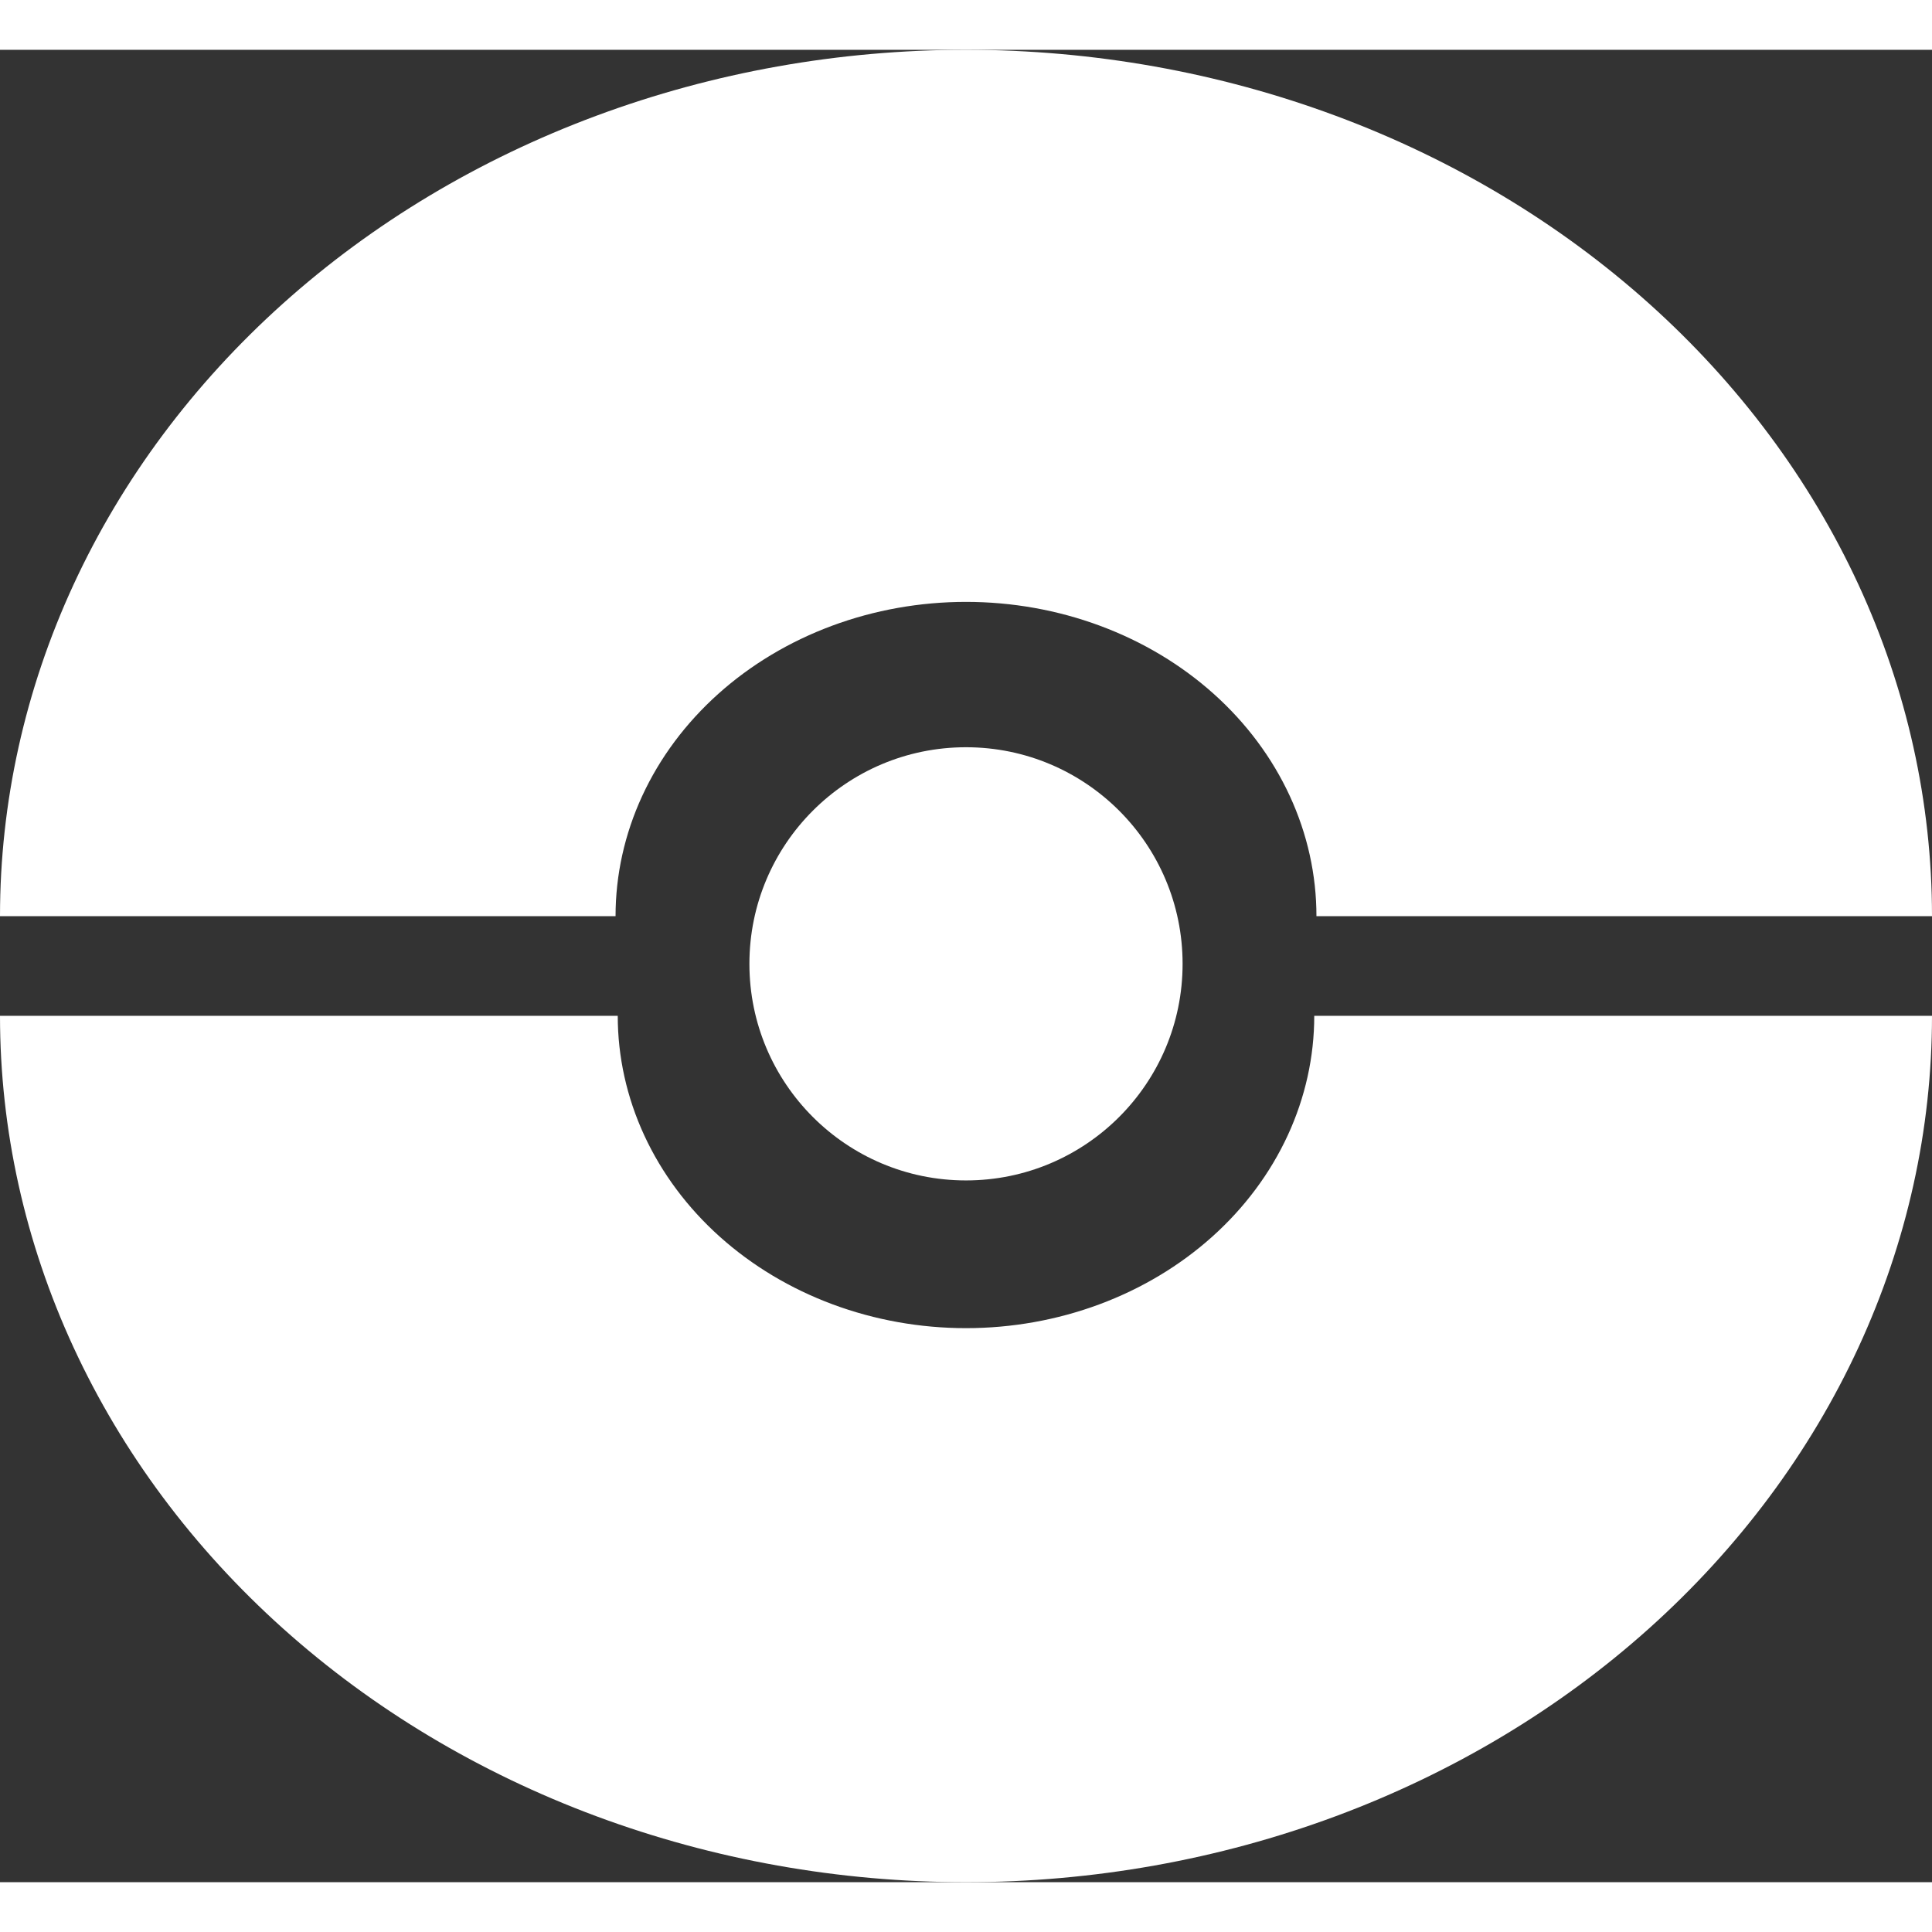 <svg width="50" height="50" viewBox="0 0 446 423" fill="none" xmlns="http://www.w3.org/2000/svg">
<rect x="0" y="0" width="446" height="423" fill="#333333" stroke="none"/>
<path d="M273 211C273 238.614 250.614 261 223 261C195.386 261 173 238.614 173 211C173 183.386 195.386 161 223 161C250.614 161 273 183.386 273 211Z" fill="white"/>
<path d="M446 200C446 173.736 440.232 147.728 429.025 123.463C417.818 99.198 401.392 77.15 380.685 58.579C359.977 40.007 335.394 25.275 308.338 15.224C281.283 5.173 252.285 -1.14805e-06 223 0C193.715 1.14805e-06 164.717 5.173 137.662 15.224C110.606 25.275 86.023 40.007 65.315 58.579C44.608 77.15 28.182 99.198 16.975 123.463C5.768 147.728 -2.56016e-06 173.736 0 200L142.1 200C142.1 190.472 144.192 181.037 148.258 172.234C152.323 163.431 158.283 155.432 165.795 148.695C173.307 141.957 182.225 136.613 192.041 132.967C201.856 129.32 212.376 127.444 223 127.444C233.624 127.444 244.144 129.32 253.959 132.967C263.775 136.613 272.693 141.957 280.205 148.695C287.717 155.432 293.677 163.431 297.742 172.234C301.808 181.037 303.9 190.472 303.9 200H446Z" fill="white"/>
<path d="M0 223C0 249.264 5.768 275.272 16.975 299.537C28.182 323.802 44.608 345.85 65.315 364.421C86.023 382.993 110.606 397.725 137.662 407.776C164.717 417.827 193.715 423 223 423C252.285 423 281.283 417.827 308.338 407.776C335.394 397.725 359.977 382.993 380.685 364.421C401.392 345.85 417.818 323.802 429.025 299.537C440.232 275.272 446 249.264 446 223L303.394 223C303.394 232.469 301.315 241.845 297.275 250.592C293.234 259.34 287.313 267.289 279.847 273.984C272.382 280.679 263.519 285.99 253.766 289.614C244.012 293.237 233.558 295.102 223 295.102C212.442 295.102 201.988 293.237 192.234 289.614C182.481 285.99 173.618 280.679 166.153 273.984C158.687 267.289 152.766 259.34 148.726 250.592C144.685 241.845 142.606 232.469 142.606 223H0Z" fill="white"/>
</svg>

